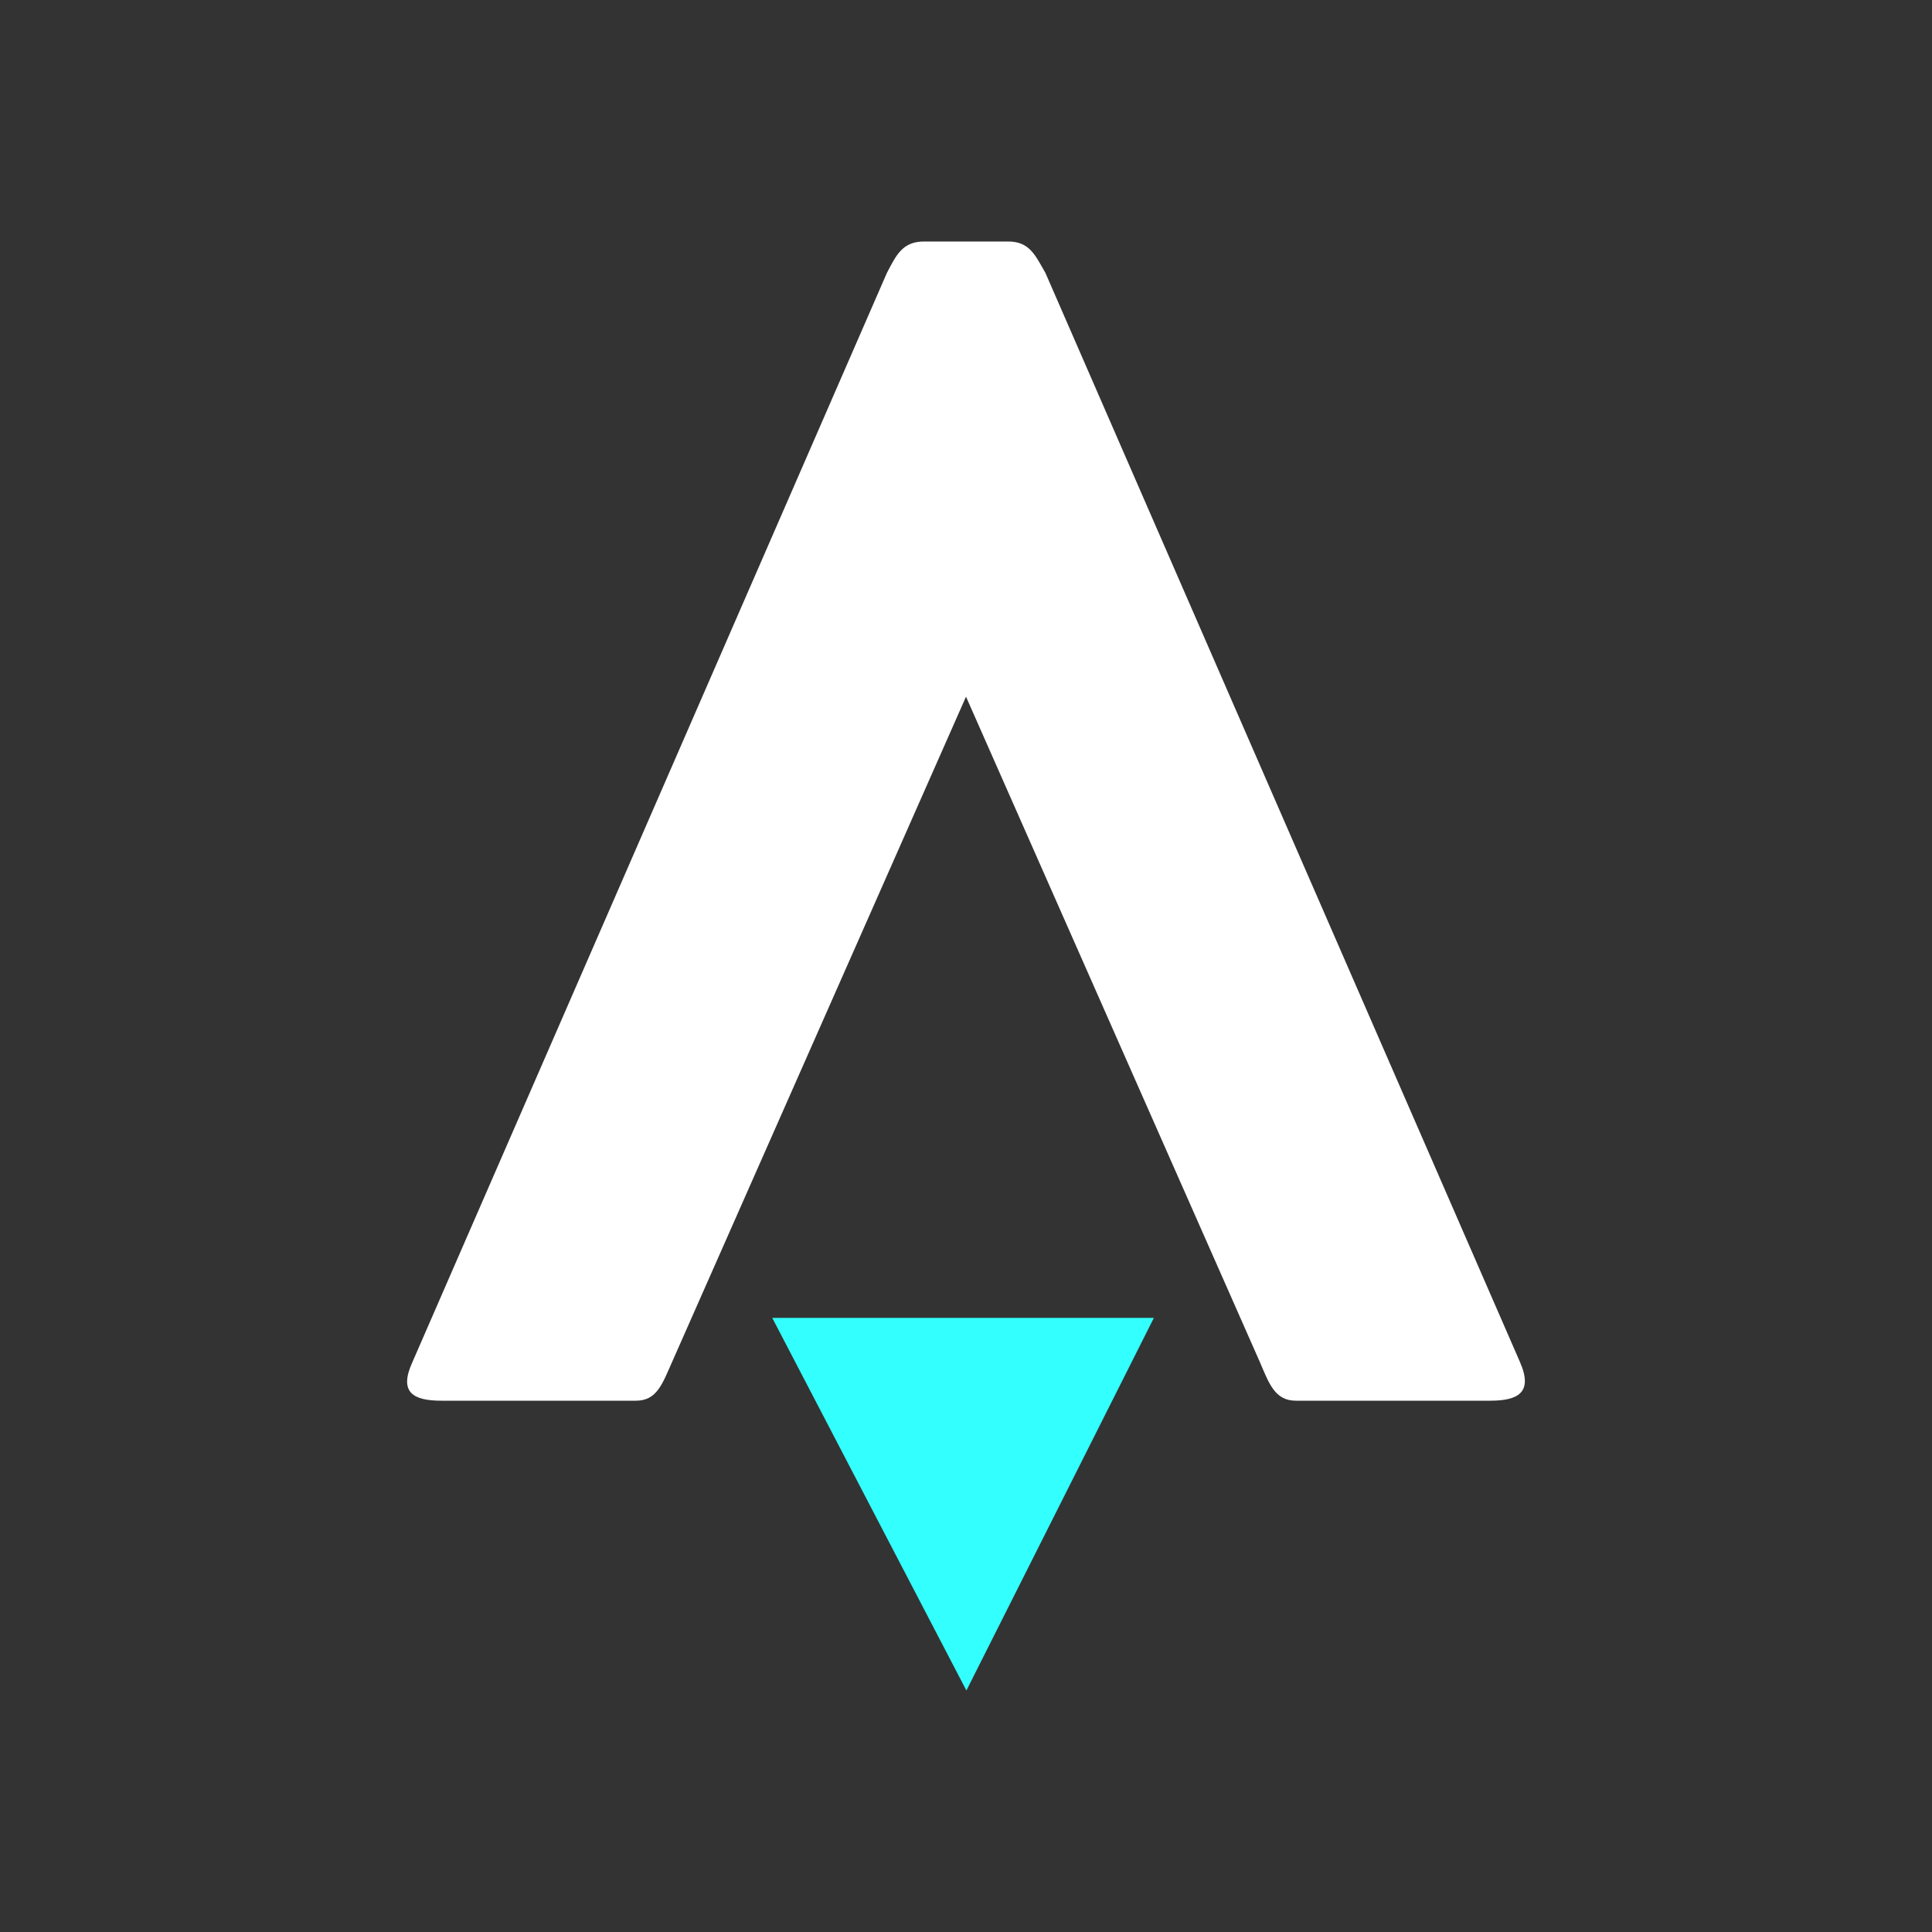 <svg width="24" height="24" viewBox="0 0 24 24" fill="none" xmlns="http://www.w3.org/2000/svg">
<rect x="0" y="0" width="24" height="24" fill="#333333" stroke="none"/>
<path d="M11.999 8.657L8.348 16.921C8.23 17.184 8.163 17.4 7.901 17.4H5.483C5.139 17.4 4.949 17.302 5.123 16.921L11.017 3.391C11.135 3.165 11.213 3 11.48 3H12.524C12.786 3 12.858 3.165 12.987 3.391L18.88 16.916C19.05 17.302 18.855 17.4 18.51 17.4H16.098C15.836 17.4 15.764 17.184 15.651 16.921L11.999 8.652V8.657Z" fill="white"/>
<path d="M12.005 21L9.593 16.371H14.334L12.005 21Z" fill="#33FFFF"/>
</svg>
